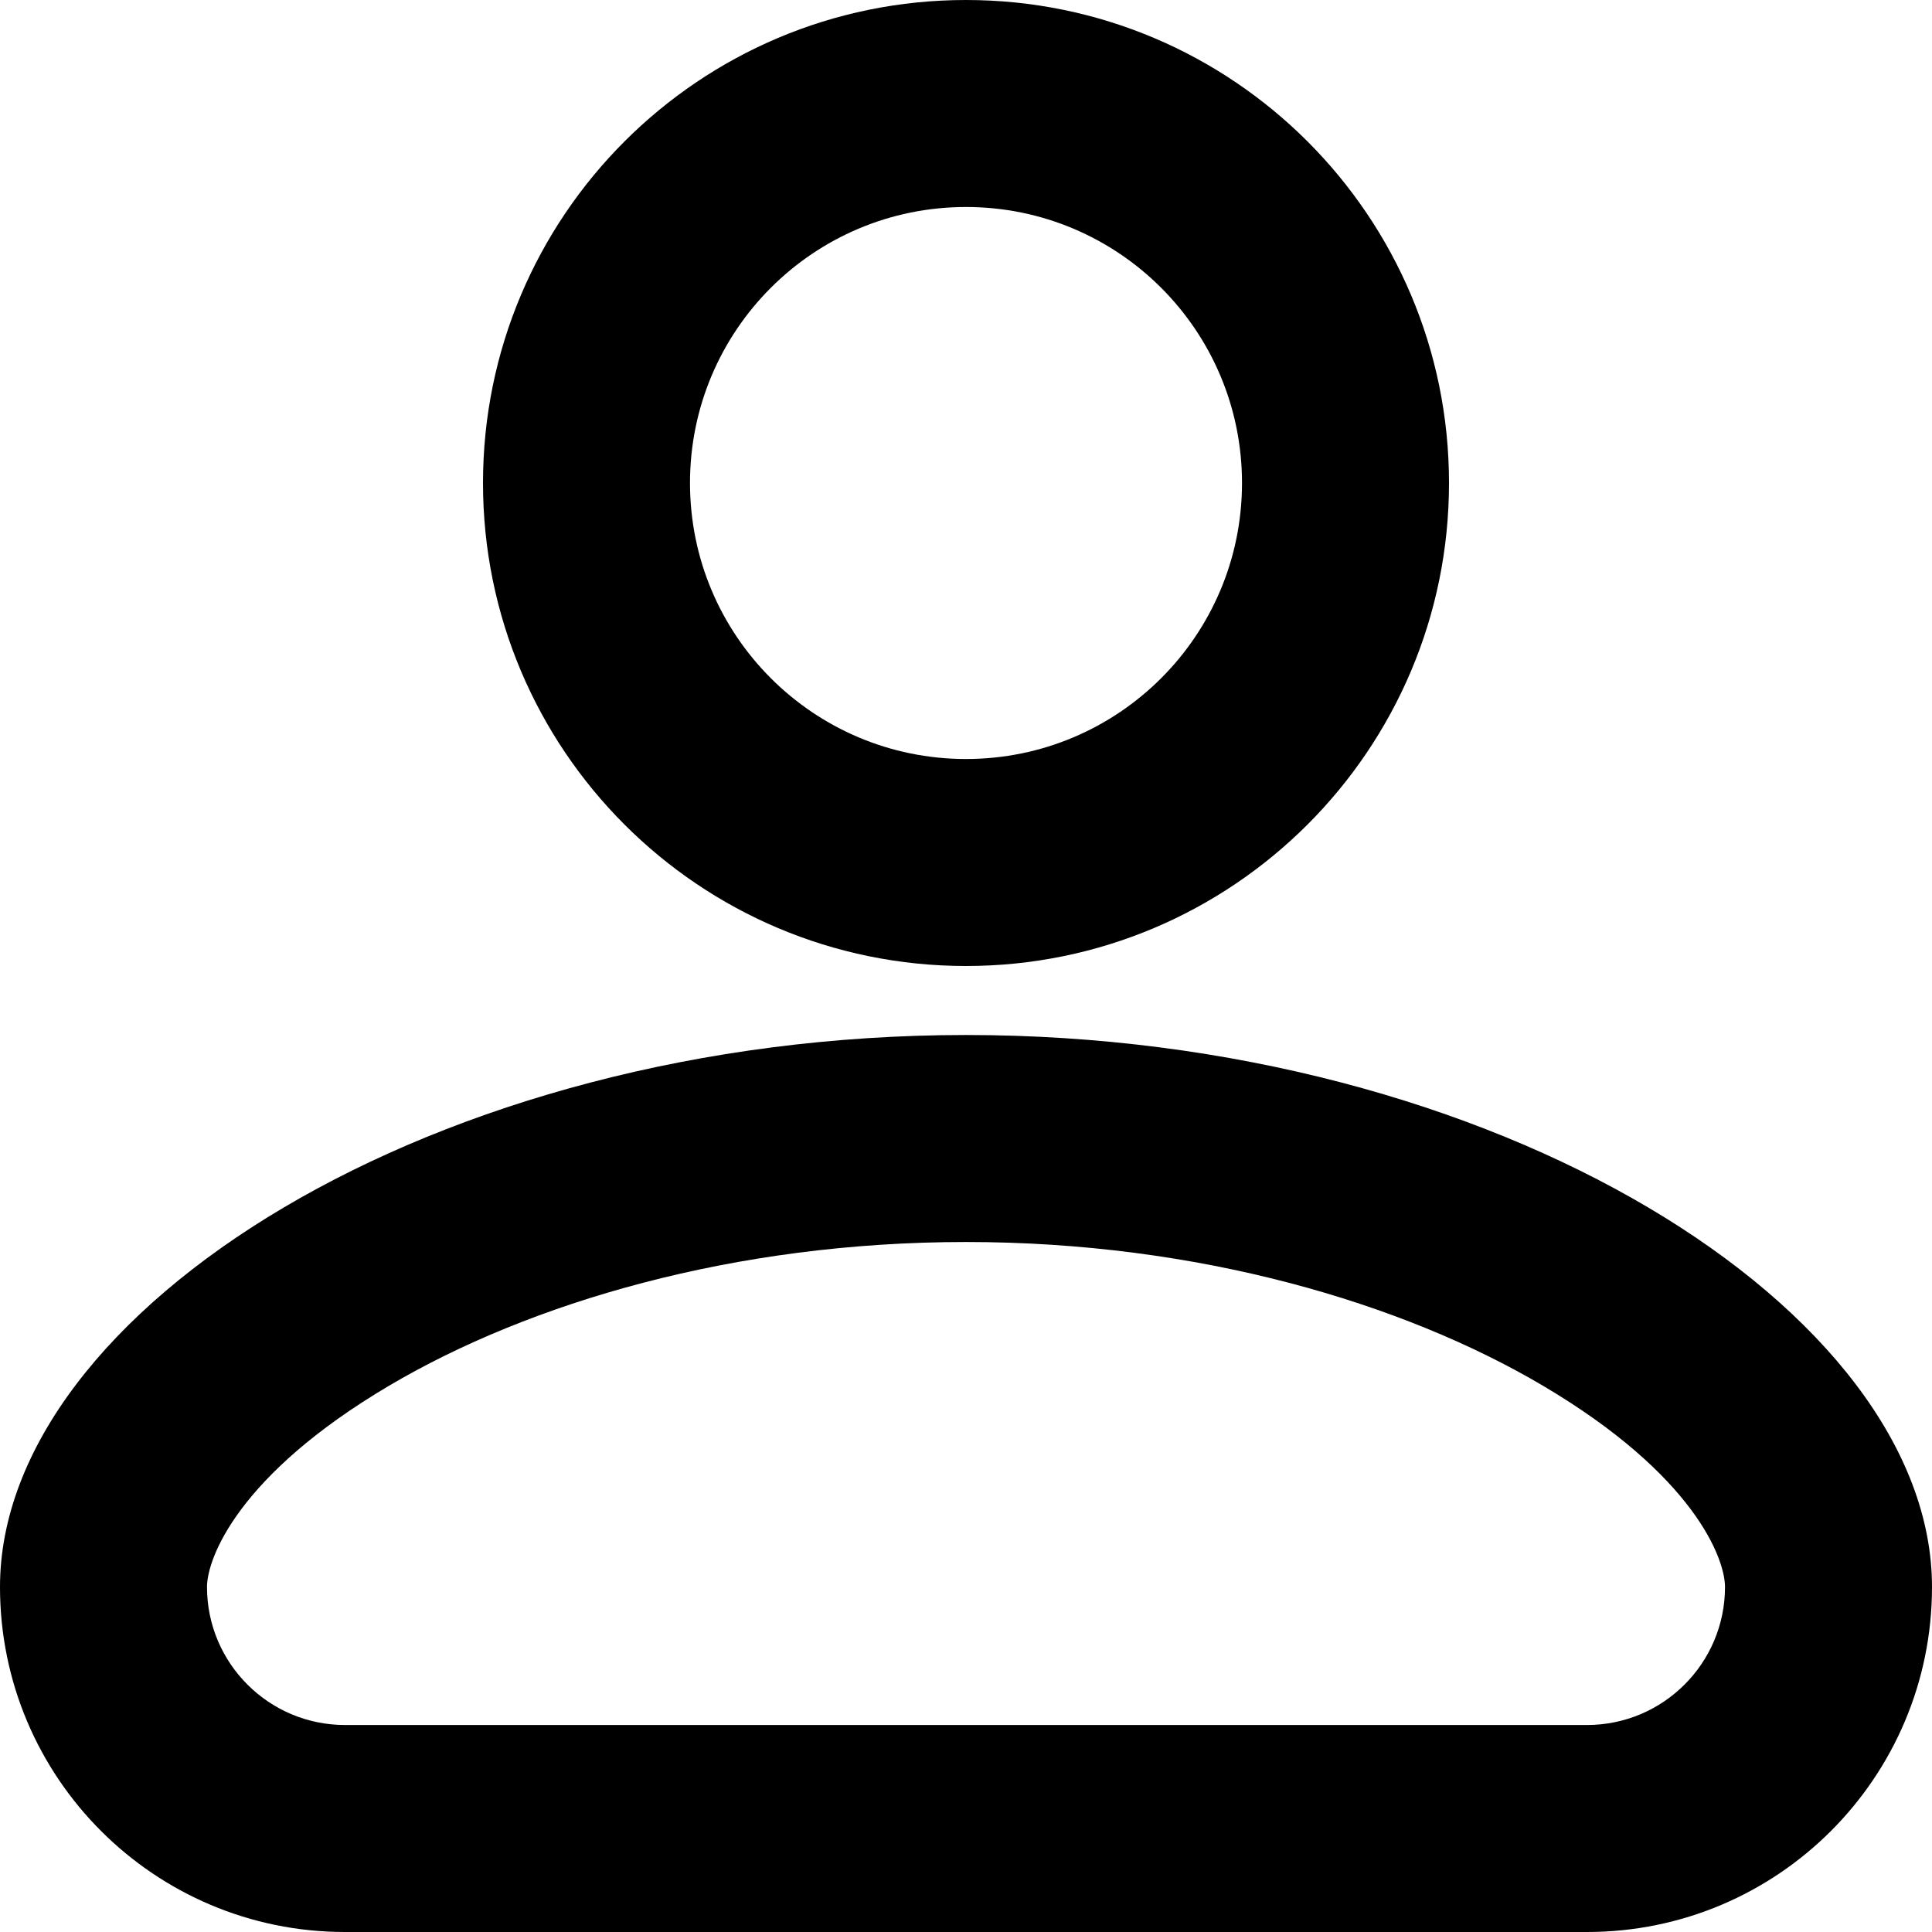 <svg width="14" height="14" viewBox="0 0 14 14" fill="none" xmlns="http://www.w3.org/2000/svg">
    <path fill-rule="evenodd" clip-rule="evenodd"
        d="M9 3.5C9 4.605 8.105 5.5 7 5.5C5.895 5.5 5 4.605 5 3.5C5 2.395 5.895 1.5 7 1.5C8.105 1.5 9 2.395 9 3.5ZM10.5 3.5C10.5 5.433 8.933 7 7 7C5.067 7 3.5 5.433 3.5 3.5C3.5 1.567 5.067 0 7 0C8.933 0 10.5 1.567 10.5 3.5ZM1.5 11.5C1.5 11.296 1.72 10.691 2.82 10.041C3.838 9.44 5.32 9 7 9C8.68 9 10.162 9.44 11.18 10.041C12.28 10.691 12.5 11.296 12.5 11.5C12.5 12.052 12.052 12.5 11.5 12.5H2.5C1.948 12.5 1.5 12.052 1.5 11.5ZM7 7.5C3.15 7.5 0 9.5 0 11.5C0 12.881 1.119 14 2.5 14H11.5C12.881 14 14 12.881 14 11.5C14 9.5 10.85 7.5 7 7.5Z"
        fill="employee" />
</svg>